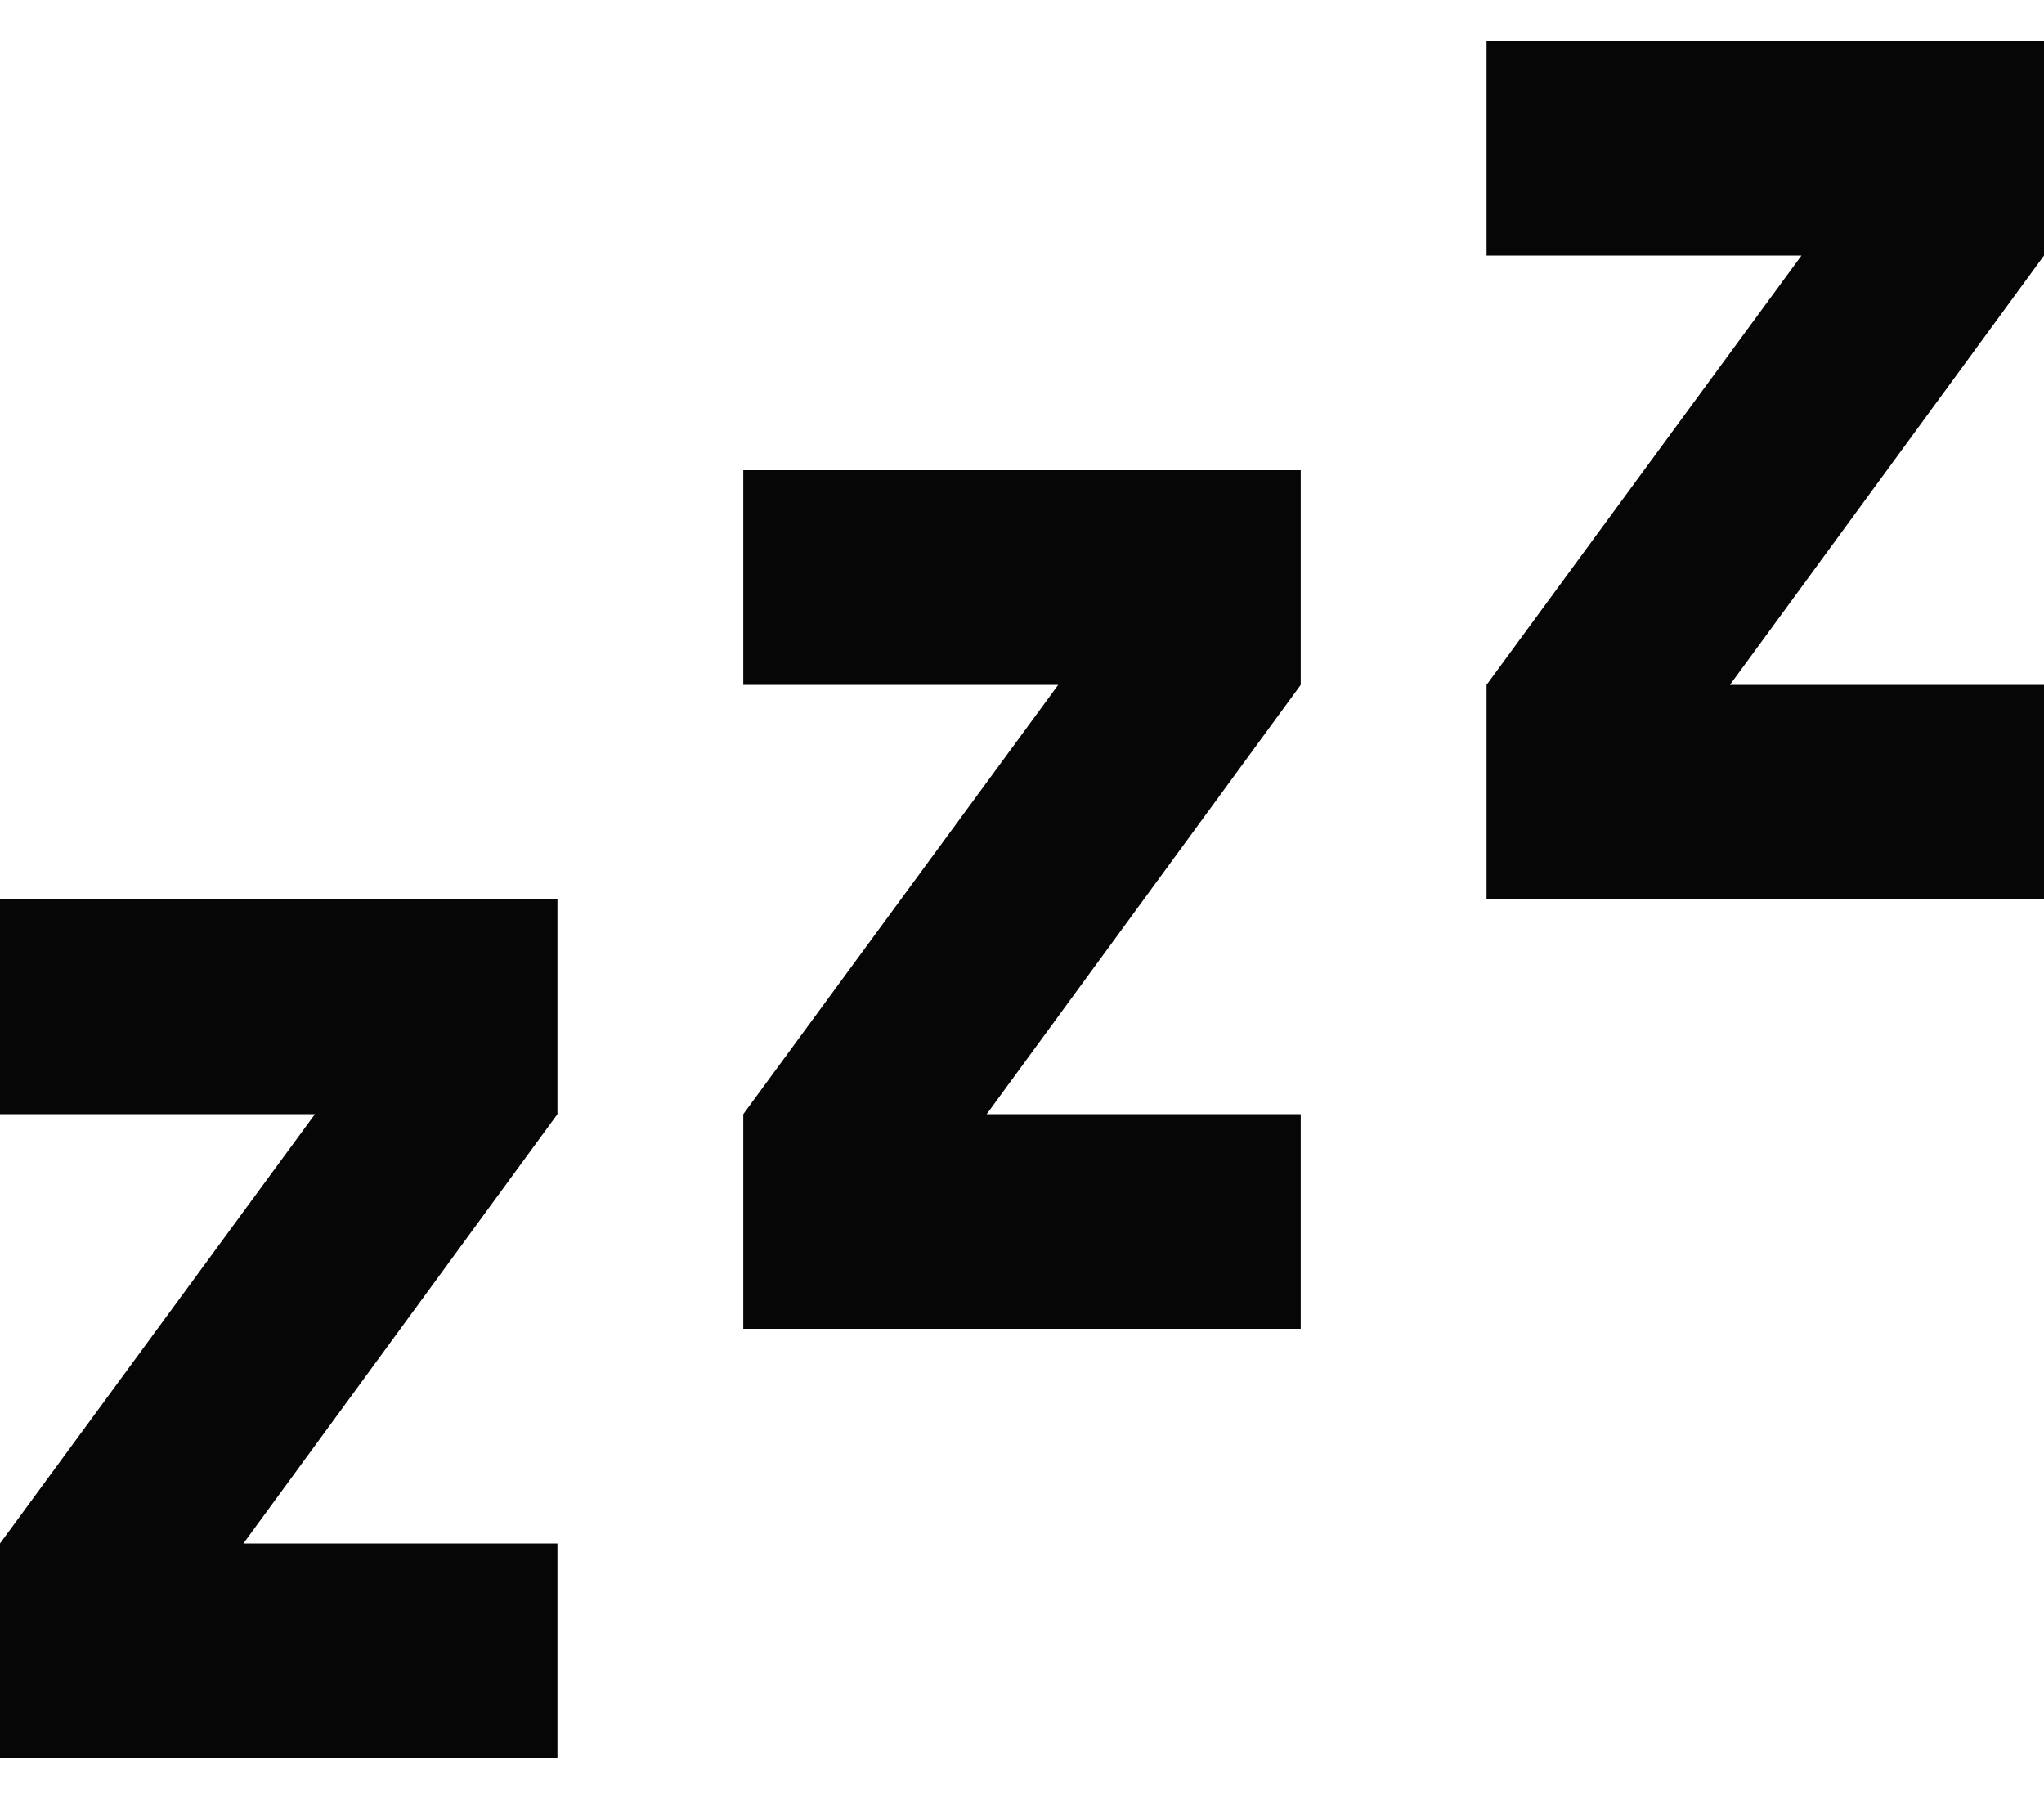 <svg xmlns="http://www.w3.org/2000/svg" width="25" height="22" viewBox="0 0 25 22" fill="none">
  <path d="M25 11H18.182V8.375L22.034 3.125H18.182V0.5H25V3.125L21.159 8.375H25V11ZM15.909 16.25H9.091V13.625L12.943 8.375H9.091V5.75H15.909V8.375L12.068 13.625H15.909V16.25ZM6.818 21.5H0V18.875L3.852 13.625H0V11H6.818V13.625L2.977 18.875H6.818V21.5Z" fill="#060606"/>
</svg>